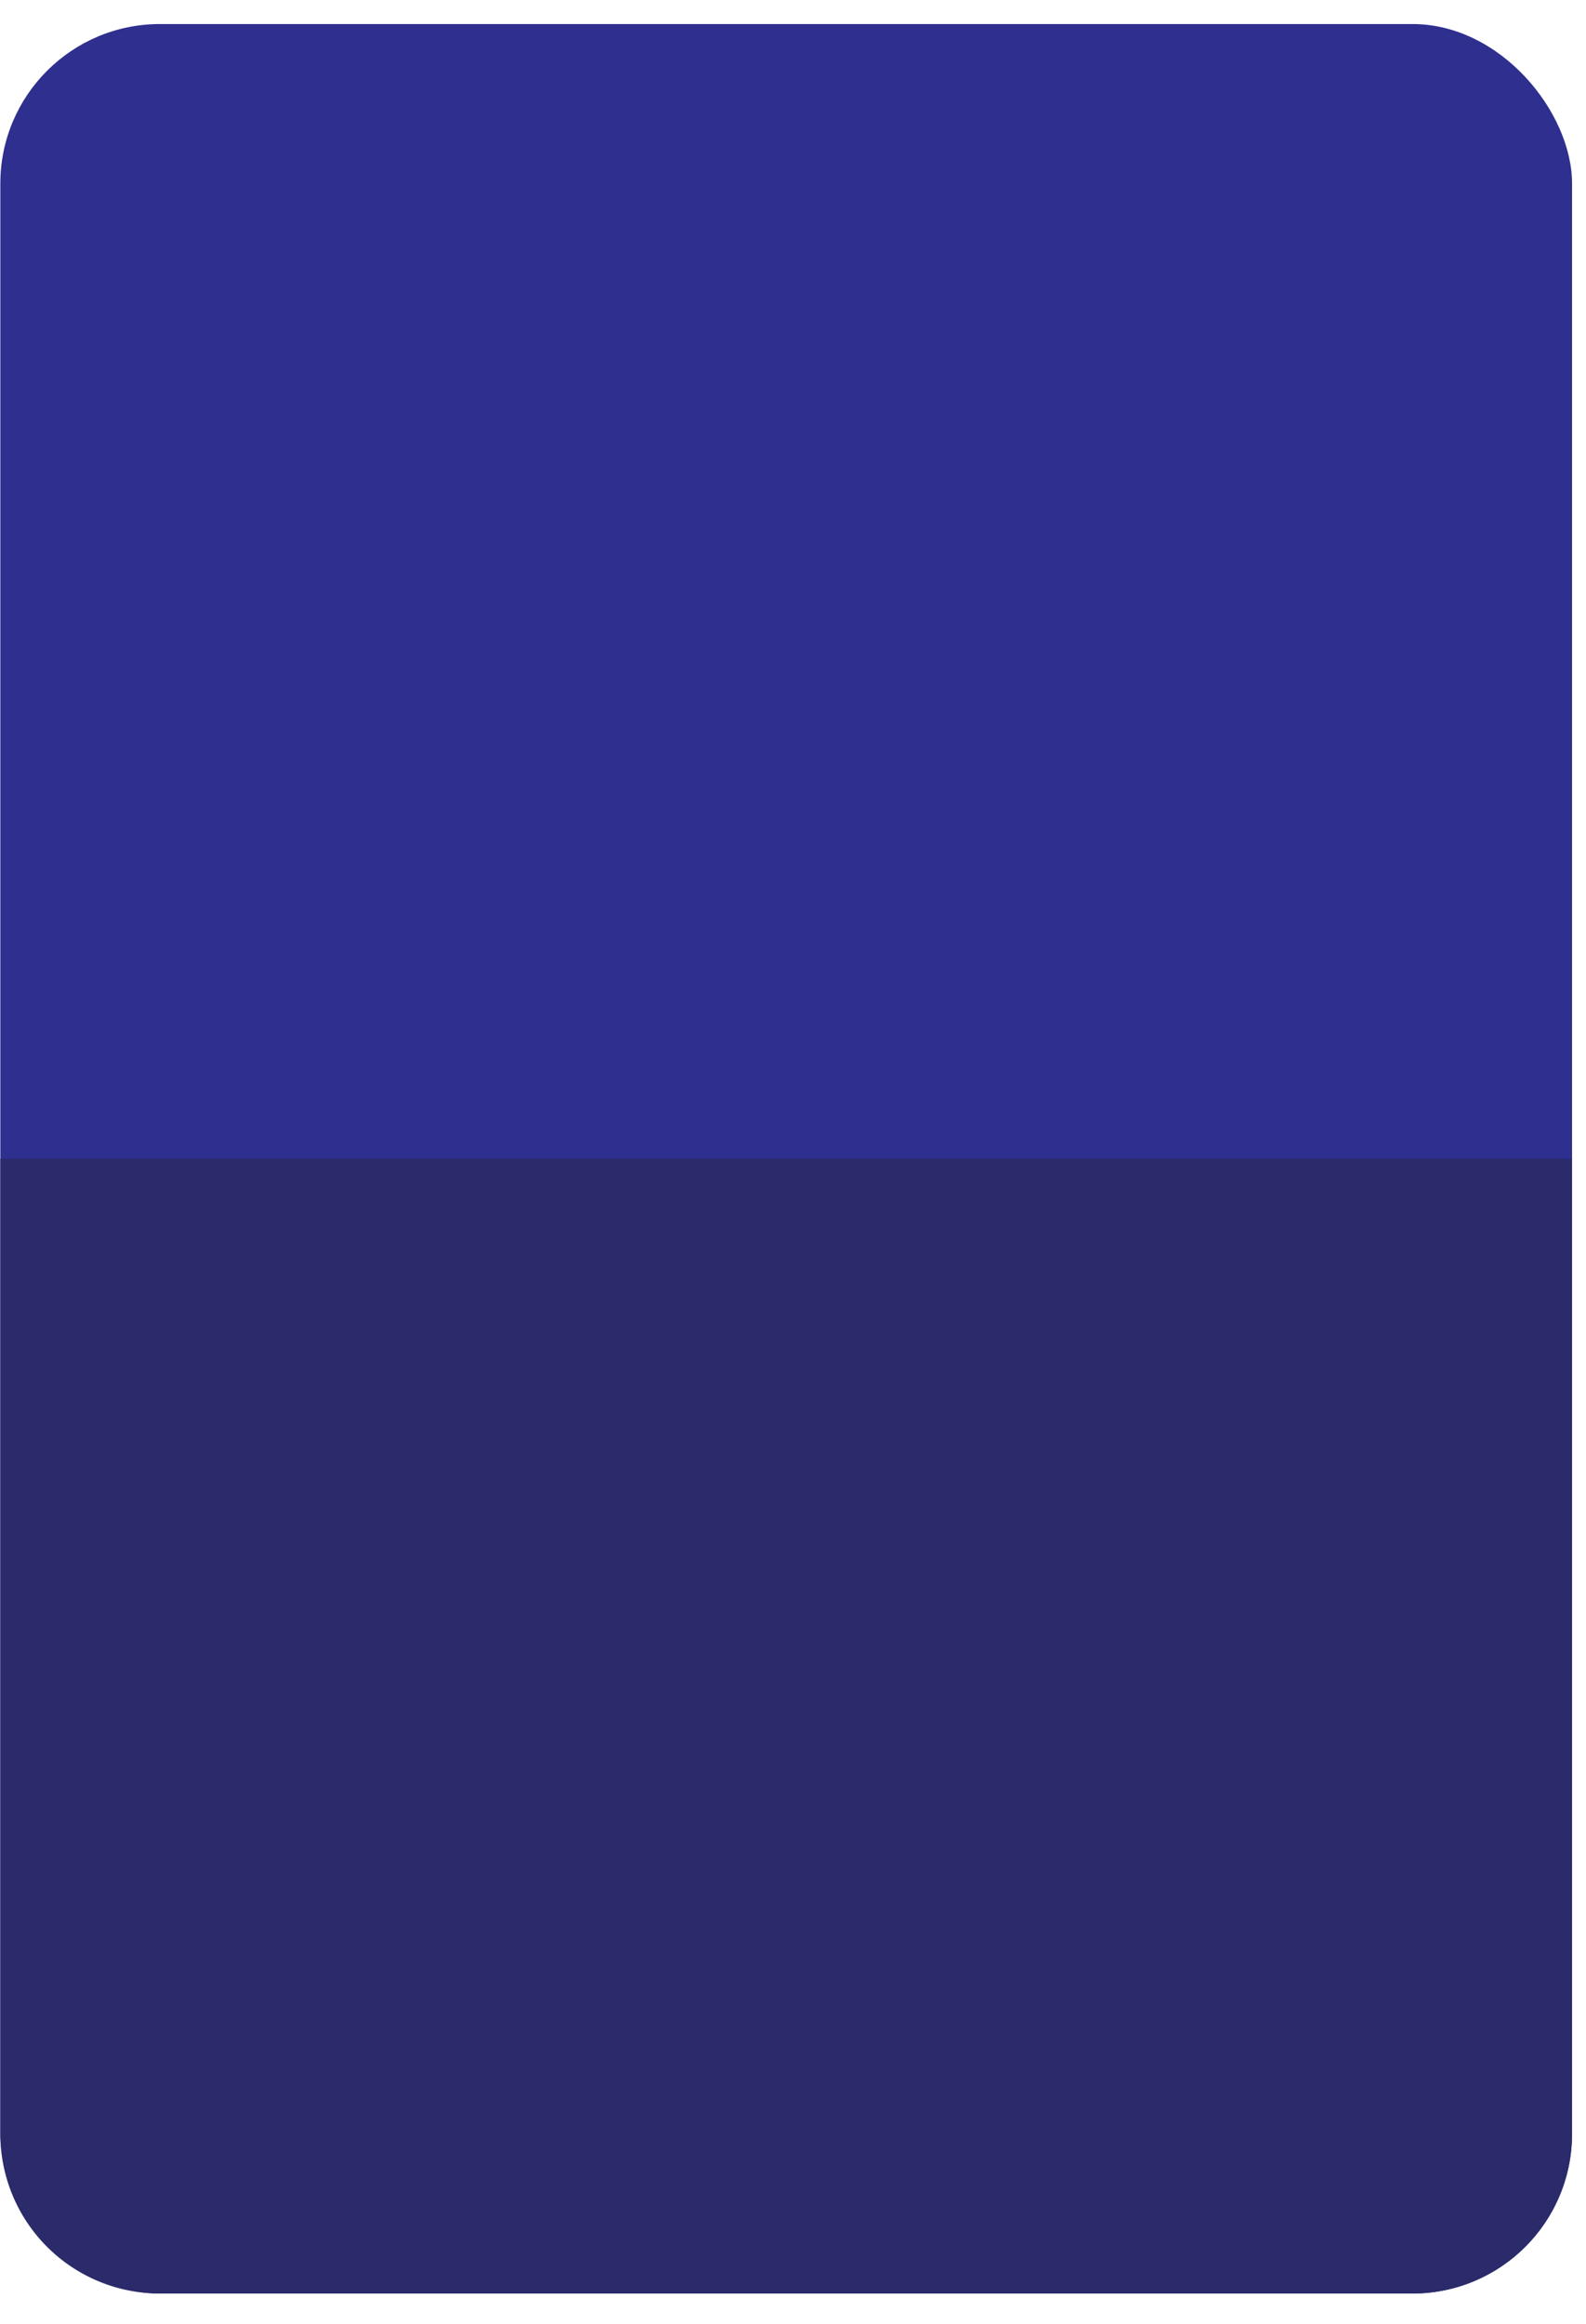 <svg width="43" height="63" fill="none" xmlns="http://www.w3.org/2000/svg"><rect x=".009" y=".652" width="42.613" height="61.525" rx="4.325" fill="#2F2F8F"/><path d="M.009 31.415H42.62v26.437a4.325 4.325 0 01-4.325 4.326H4.334a4.325 4.325 0 01-4.325-4.326V31.415z" fill="#2B2B6B"/></svg>